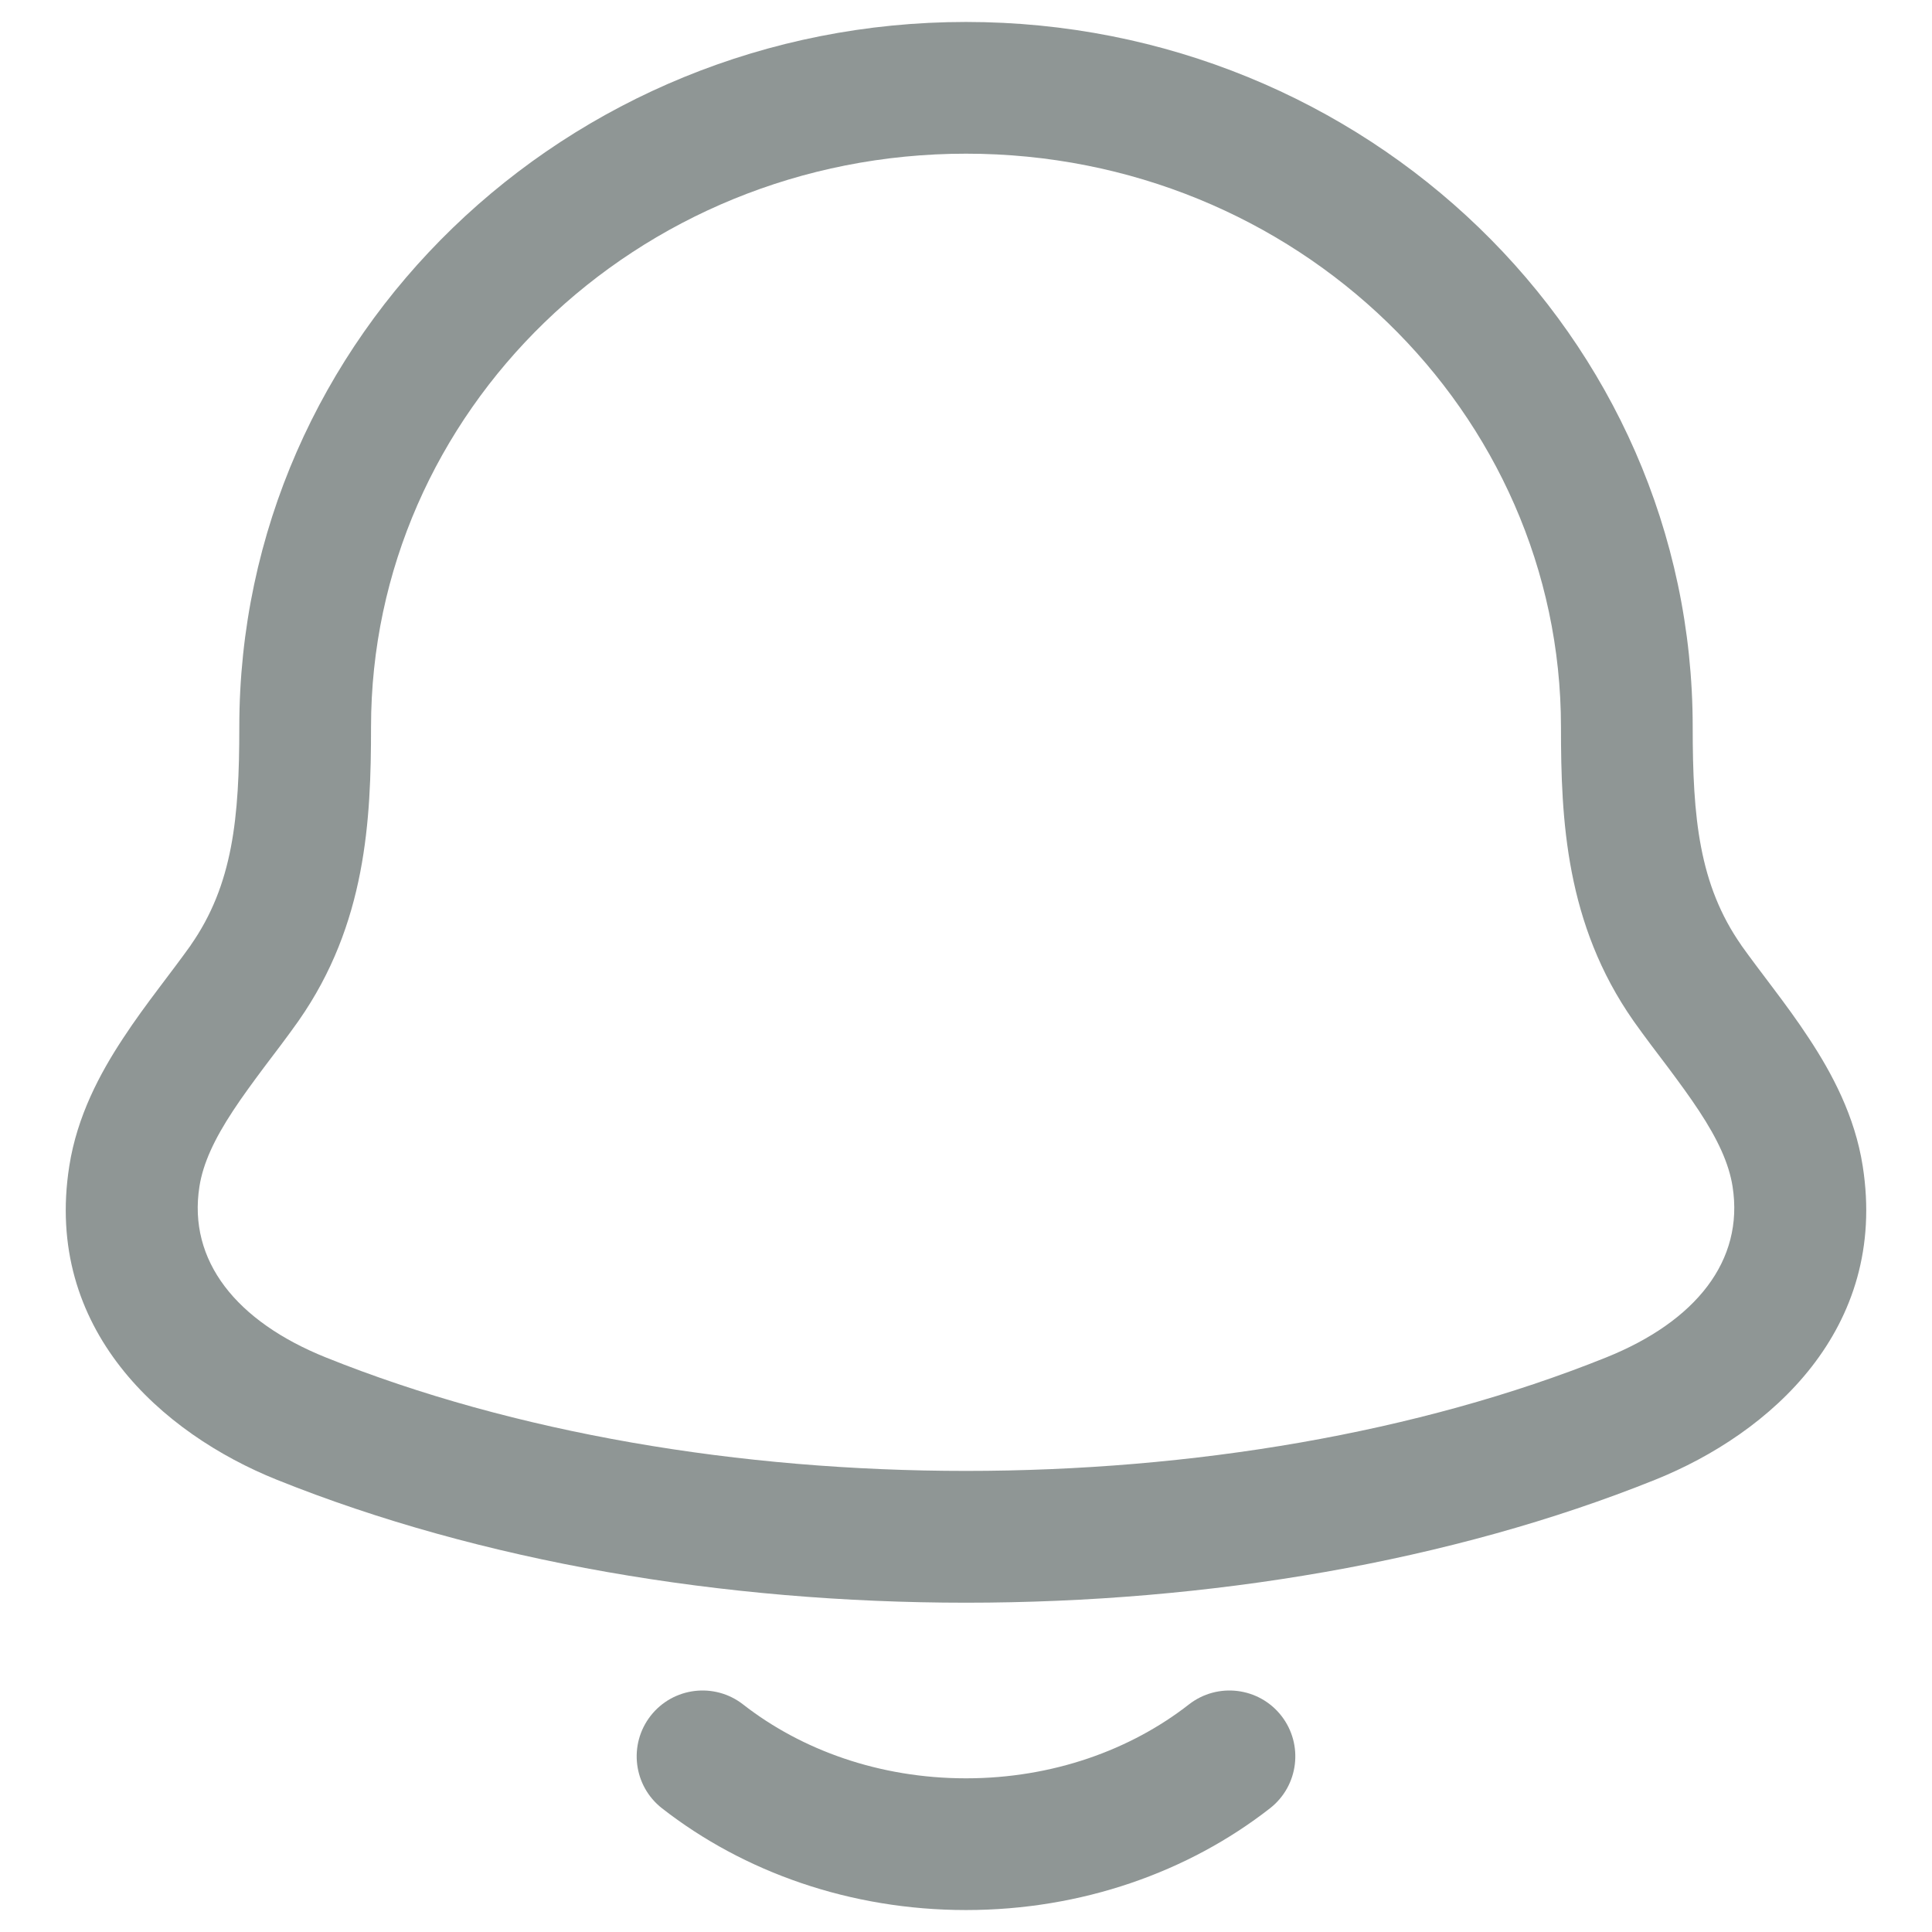 <svg width="22" height="22" viewBox="0 0 22 22" fill="none" xmlns="http://www.w3.org/2000/svg">
<path d="M3.475 8.279L4.225 8.279V8.279H3.475ZM18.525 8.279H17.775V8.279L18.525 8.279ZM18.568 16.154L18.848 16.85V16.85L18.568 16.154ZM3.432 16.154L3.712 15.458H3.712L3.432 16.154ZM19.214 11.194L18.6 11.624L18.602 11.627L19.214 11.194ZM20.47 13.394L19.729 13.511L19.729 13.511L20.47 13.394ZM2.786 11.194L3.398 11.627L3.4 11.624L2.786 11.194ZM1.53 13.394L0.789 13.278H0.789L1.53 13.394ZM8.462 19.409C8.135 19.154 7.664 19.212 7.409 19.538C7.154 19.865 7.212 20.336 7.538 20.591L8.462 19.409ZM14.462 20.591C14.788 20.336 14.846 19.865 14.591 19.538C14.336 19.212 13.865 19.154 13.538 19.409L14.462 20.591ZM18.288 15.458C14.005 17.18 7.995 17.18 3.712 15.458L3.152 16.85C7.795 18.717 14.205 18.717 18.848 16.85L18.288 15.458ZM19.275 8.279C19.275 3.822 15.546 0.25 11 0.25V1.75C14.765 1.75 17.775 4.697 17.775 8.279H19.275ZM4.225 8.279C4.225 4.697 7.235 1.75 11 1.75V0.25C6.454 0.25 2.725 3.822 2.725 8.279H4.225ZM3.712 15.458C2.691 15.048 2.138 14.357 2.271 13.511L0.789 13.278C0.497 15.137 1.845 16.325 3.152 16.85L3.712 15.458ZM18.848 16.85C20.155 16.325 21.503 15.137 21.211 13.278L19.729 13.511C19.862 14.357 19.309 15.048 18.288 15.458L18.848 16.85ZM19.829 10.764C19.346 10.074 19.275 9.307 19.275 8.279L17.775 8.279C17.775 9.332 17.828 10.521 18.6 11.624L19.829 10.764ZM3.4 11.624C4.172 10.521 4.225 9.332 4.225 8.279L2.725 8.279C2.725 9.307 2.654 10.074 2.171 10.764L3.4 11.624ZM2.174 10.761C2.062 10.918 1.942 11.075 1.806 11.256C1.675 11.43 1.533 11.622 1.401 11.824C1.138 12.223 0.878 12.709 0.789 13.278L2.271 13.511C2.312 13.248 2.441 12.971 2.654 12.648C2.759 12.488 2.877 12.328 3.005 12.156C3.13 11.991 3.27 11.808 3.398 11.627L2.174 10.761ZM18.602 11.627C18.73 11.808 18.87 11.991 18.995 12.156C19.123 12.328 19.241 12.488 19.346 12.648C19.559 12.971 19.688 13.248 19.729 13.511L21.211 13.278C21.122 12.709 20.862 12.223 20.599 11.824C20.467 11.622 20.325 11.43 20.194 11.256C20.058 11.075 19.938 10.918 19.826 10.761L18.602 11.627ZM11 20.25C10.011 20.25 9.123 19.925 8.462 19.409L7.538 20.591C8.469 21.318 9.684 21.75 11 21.75V20.25ZM13.538 19.409C12.877 19.925 11.989 20.25 11 20.25V21.75C12.316 21.75 13.531 21.318 14.462 20.591L13.538 19.409Z" fill="#8F9695"/>
</svg>
